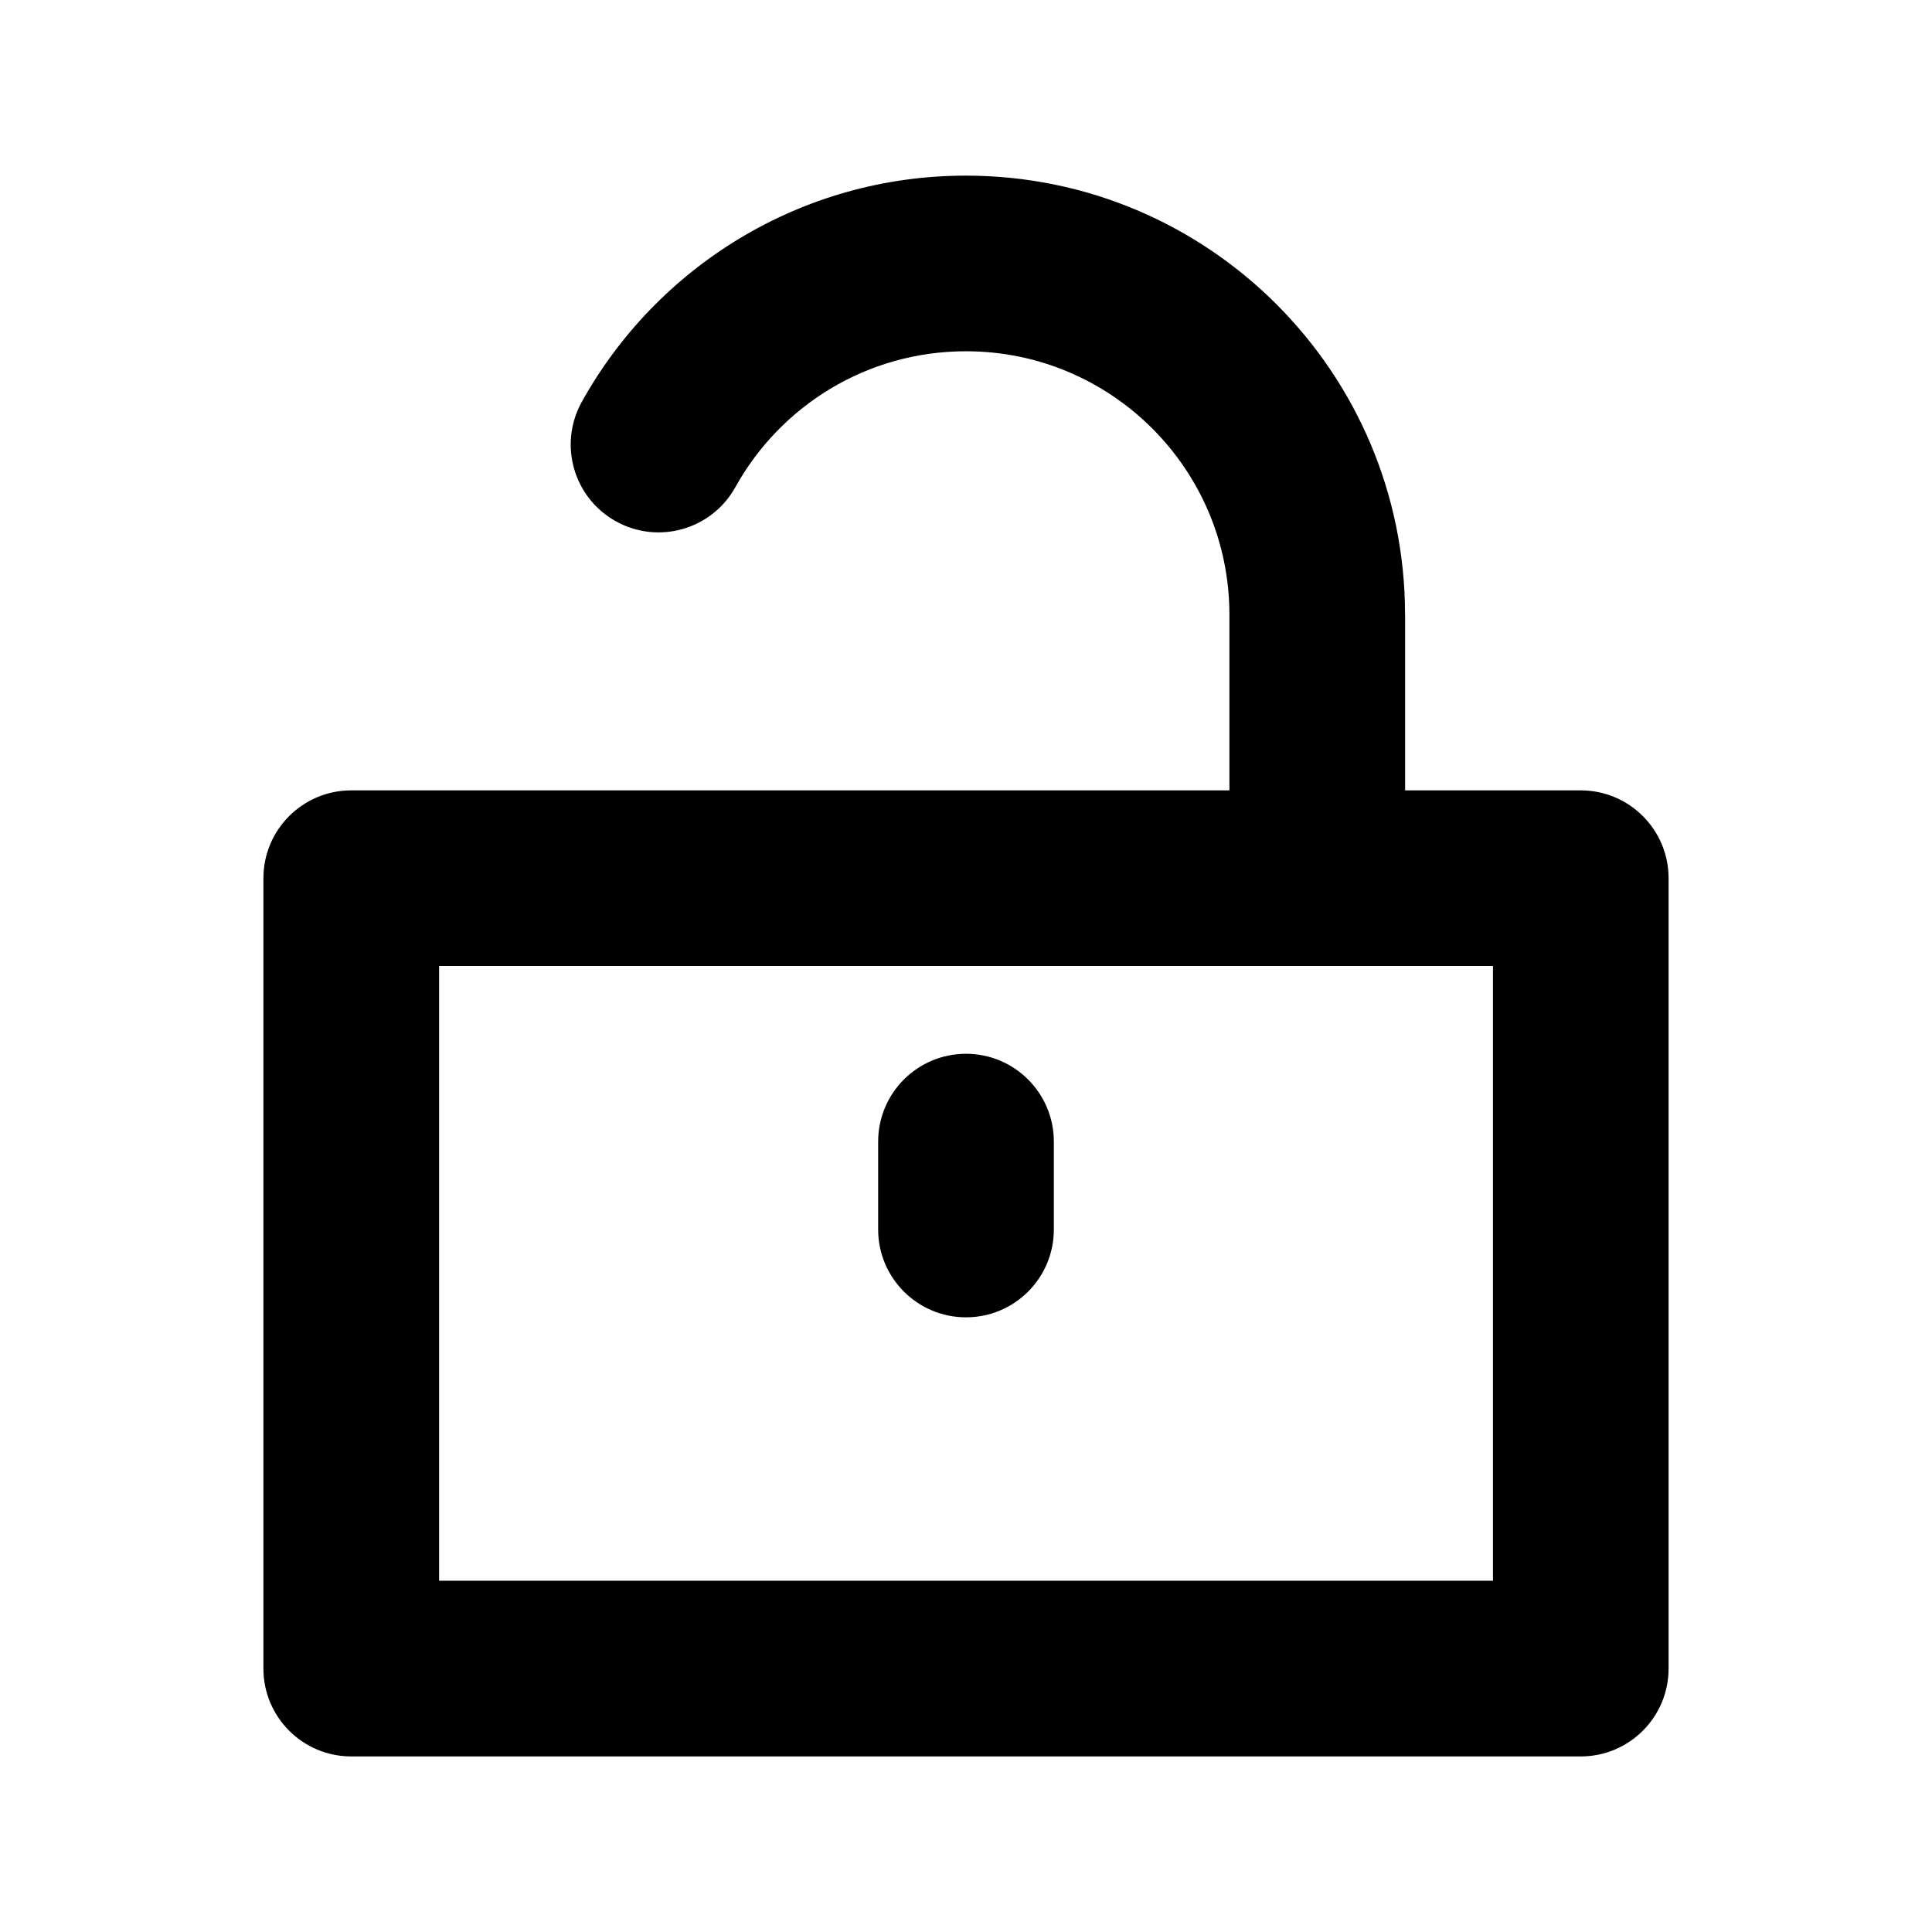 
<svg version="1.1" xmlns="http://www.w3.org/2000/svg" width="32" height="32" viewBox="0 0 32 32">
<title>unlock</title>
<path d="M23.273 10.182v2.909h2.909c0.803 0 1.455 0.651 1.455 1.455v13.091c0 0.803-0.651 1.455-1.455 1.455h-20.364c-0.803 0-1.455-0.651-1.455-1.455v-13.091c0-0.803 0.651-1.455 1.455-1.455h14.545v-2.909c0-2.41-1.954-4.364-4.364-4.364-1.641 0-3.073 0.905-3.819 2.251-0.39 0.702-1.275 0.956-1.978 0.566s-0.956-1.275-0.566-1.978c1.239-2.232 3.623-3.748 6.363-3.748 4.017 0 7.273 3.256 7.273 7.273zM7.273 16v10.182h17.455v-10.182h-17.455zM17.455 18.909c0-0.803-0.651-1.455-1.455-1.455s-1.455 0.651-1.455 1.455v1.455c0 0.803 0.651 1.455 1.455 1.455s1.455-0.651 1.455-1.455v-1.455z"></path>
</svg>
